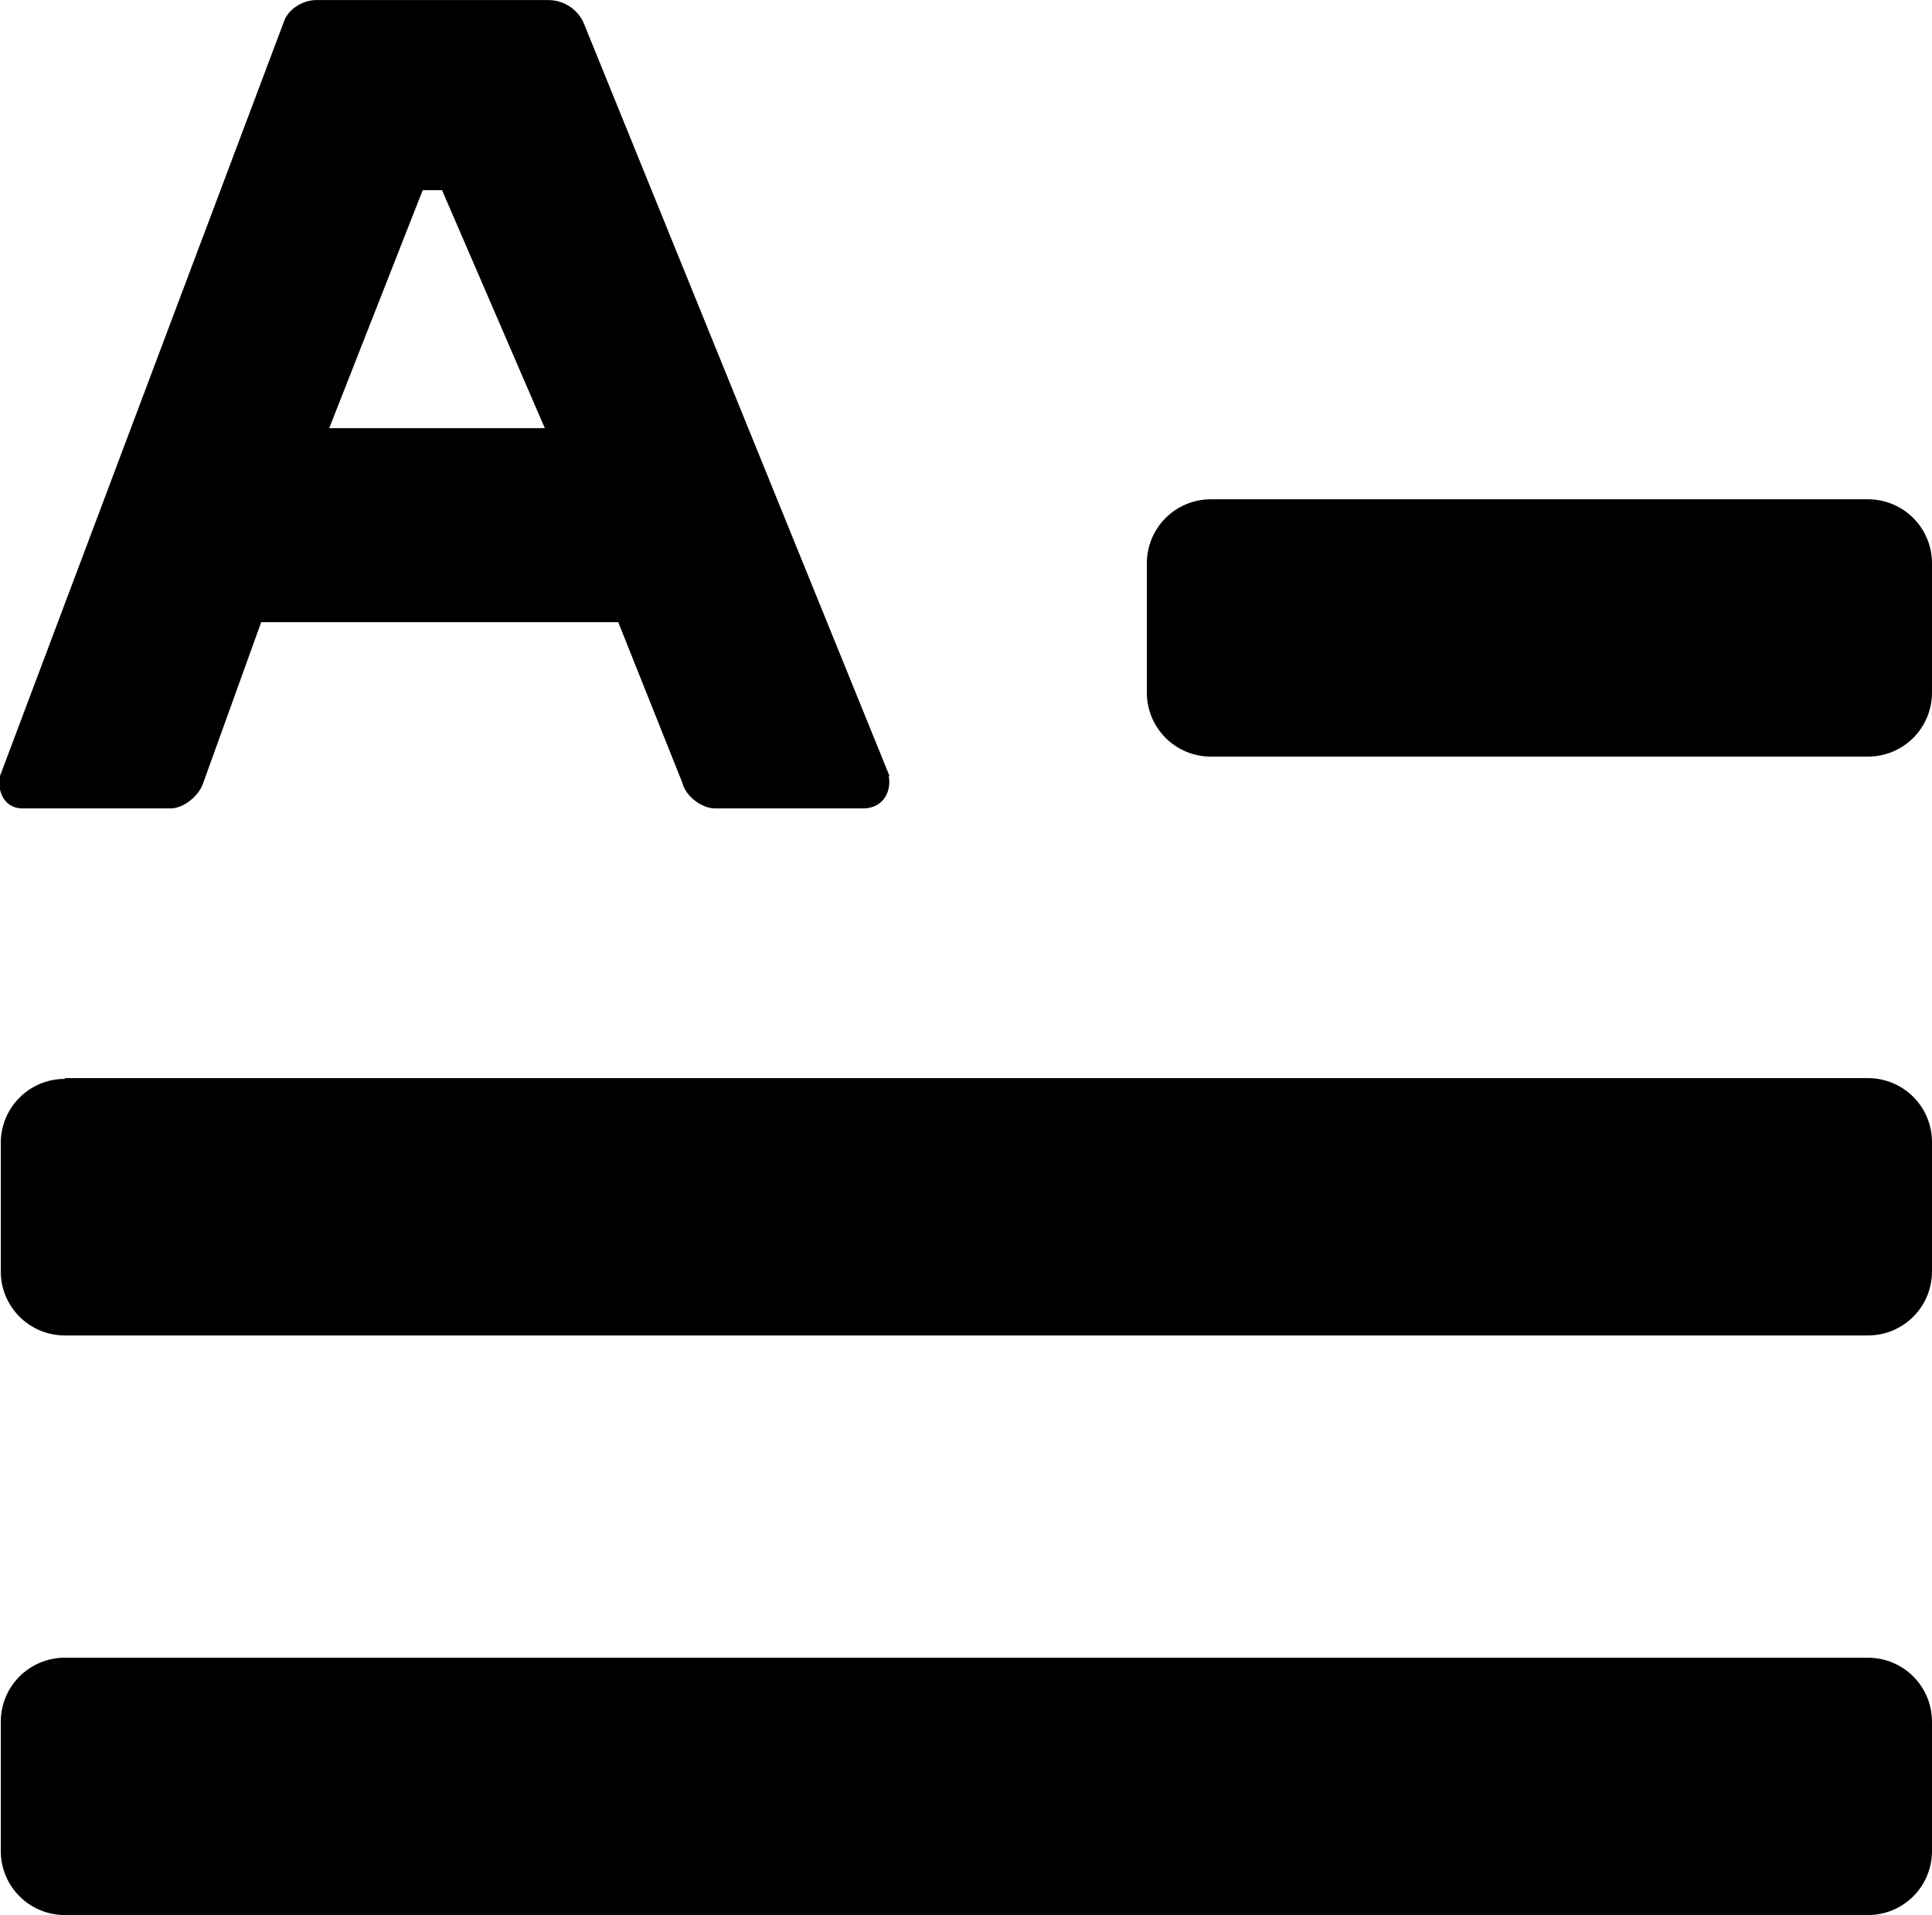 <?xml version="1.0" encoding="UTF-8" standalone="no"?>
<svg
   fill="#000000"
   width="20"
   height="19.825"
   viewBox="0 0 2.5 2.478"
   enable-background="new 0 0 100 100"
   xml:space="preserve"
   version="1.1"
   id="svg4"
   xmlns="http://www.w3.org/2000/svg"
   xmlns:svg="http://www.w3.org/2000/svg">
<path
   d="M 0.084,2.145 H 2.417 c 0.046,0 0.083,0.037 0.083,0.083 v 0.167 c 0,0.046 -0.037,0.083 -0.083,0.083 H 0.084 c -0.046,0 -0.083,-0.037 -0.083,-0.083 V 2.228 c 0,-0.046 0.037,-0.083 0.083,-0.083 z"
   id="path1"
   style="stroke-width:0.042" />
<path
   d="M 0.084,1.395 H 2.417 c 0.046,0 0.083,0.037 0.083,0.083 V 1.645 c 0,0.046 -0.037,0.083 -0.083,0.083 H 0.084 c -0.046,0 -0.083,-0.037 -0.083,-0.083 V 1.479 c 0,-0.046 0.037,-0.083 0.083,-0.083 z"
   id="path2"
   style="stroke-width:0.042" />
<path
   d="m 1.567,0.646 h 0.85 c 0.046,0 0.083,0.037 0.083,0.083 v 0.167 c 0,0.046 -0.037,0.083 -0.083,0.083 h -0.85 c -0.046,0 -0.083,-0.037 -0.083,-0.083 V 0.729 c 0,-0.046 0.037,-0.083 0.083,-0.083 z"
   id="path3"
   style="stroke-width:0.042" />
<path
   d="M 1.151,1.004 0.755,0.029 C 0.747,0.012 0.73,0 0.709,0 h -0.3 c -0.017,0 -0.037,0.012 -0.042,0.029 l -0.367,0.975 c -0.004,0.017 0.004,0.042 0.029,0.042 h 0.192 c 0.017,0 0.037,-0.017 0.042,-0.033 l 0.075,-0.208 h 0.462 l 0.083,0.208 c 0.004,0.017 0.025,0.033 0.042,0.033 H 1.117 c 0.025,0 0.037,-0.021 0.033,-0.042 z M 0.426,0.554 0.547,0.246 h 0.025 l 0.133,0.308 z"
   id="path4"
   style="stroke-width:0.042" />
</svg>
